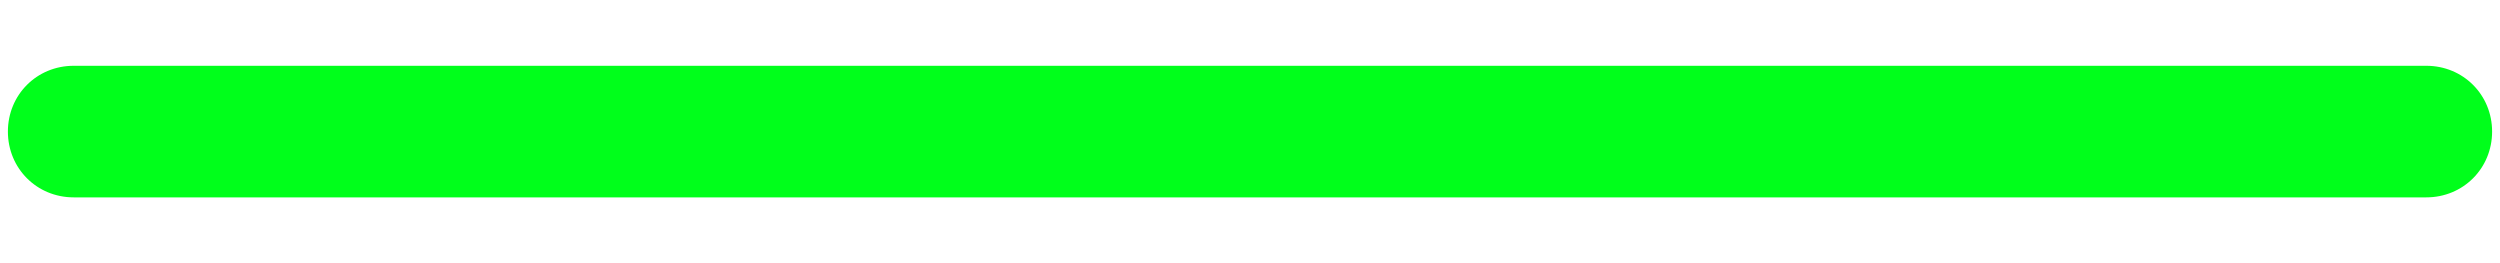 <?xml version="1.0" encoding="UTF-8"?><svg id="GRAPHICS" xmlns="http://www.w3.org/2000/svg" viewBox="0 0 19 2"><defs><style>.cls-1{fill:#00ff1b;}</style></defs><path class="cls-1" d="M18.44,1.5H.56C.28,1.5,.06,1.28,.06,1s.22-.5,.5-.5H18.44c.28,0,.5,.22,.5,.5s-.22,.5-.5,.5Z"/></svg>
